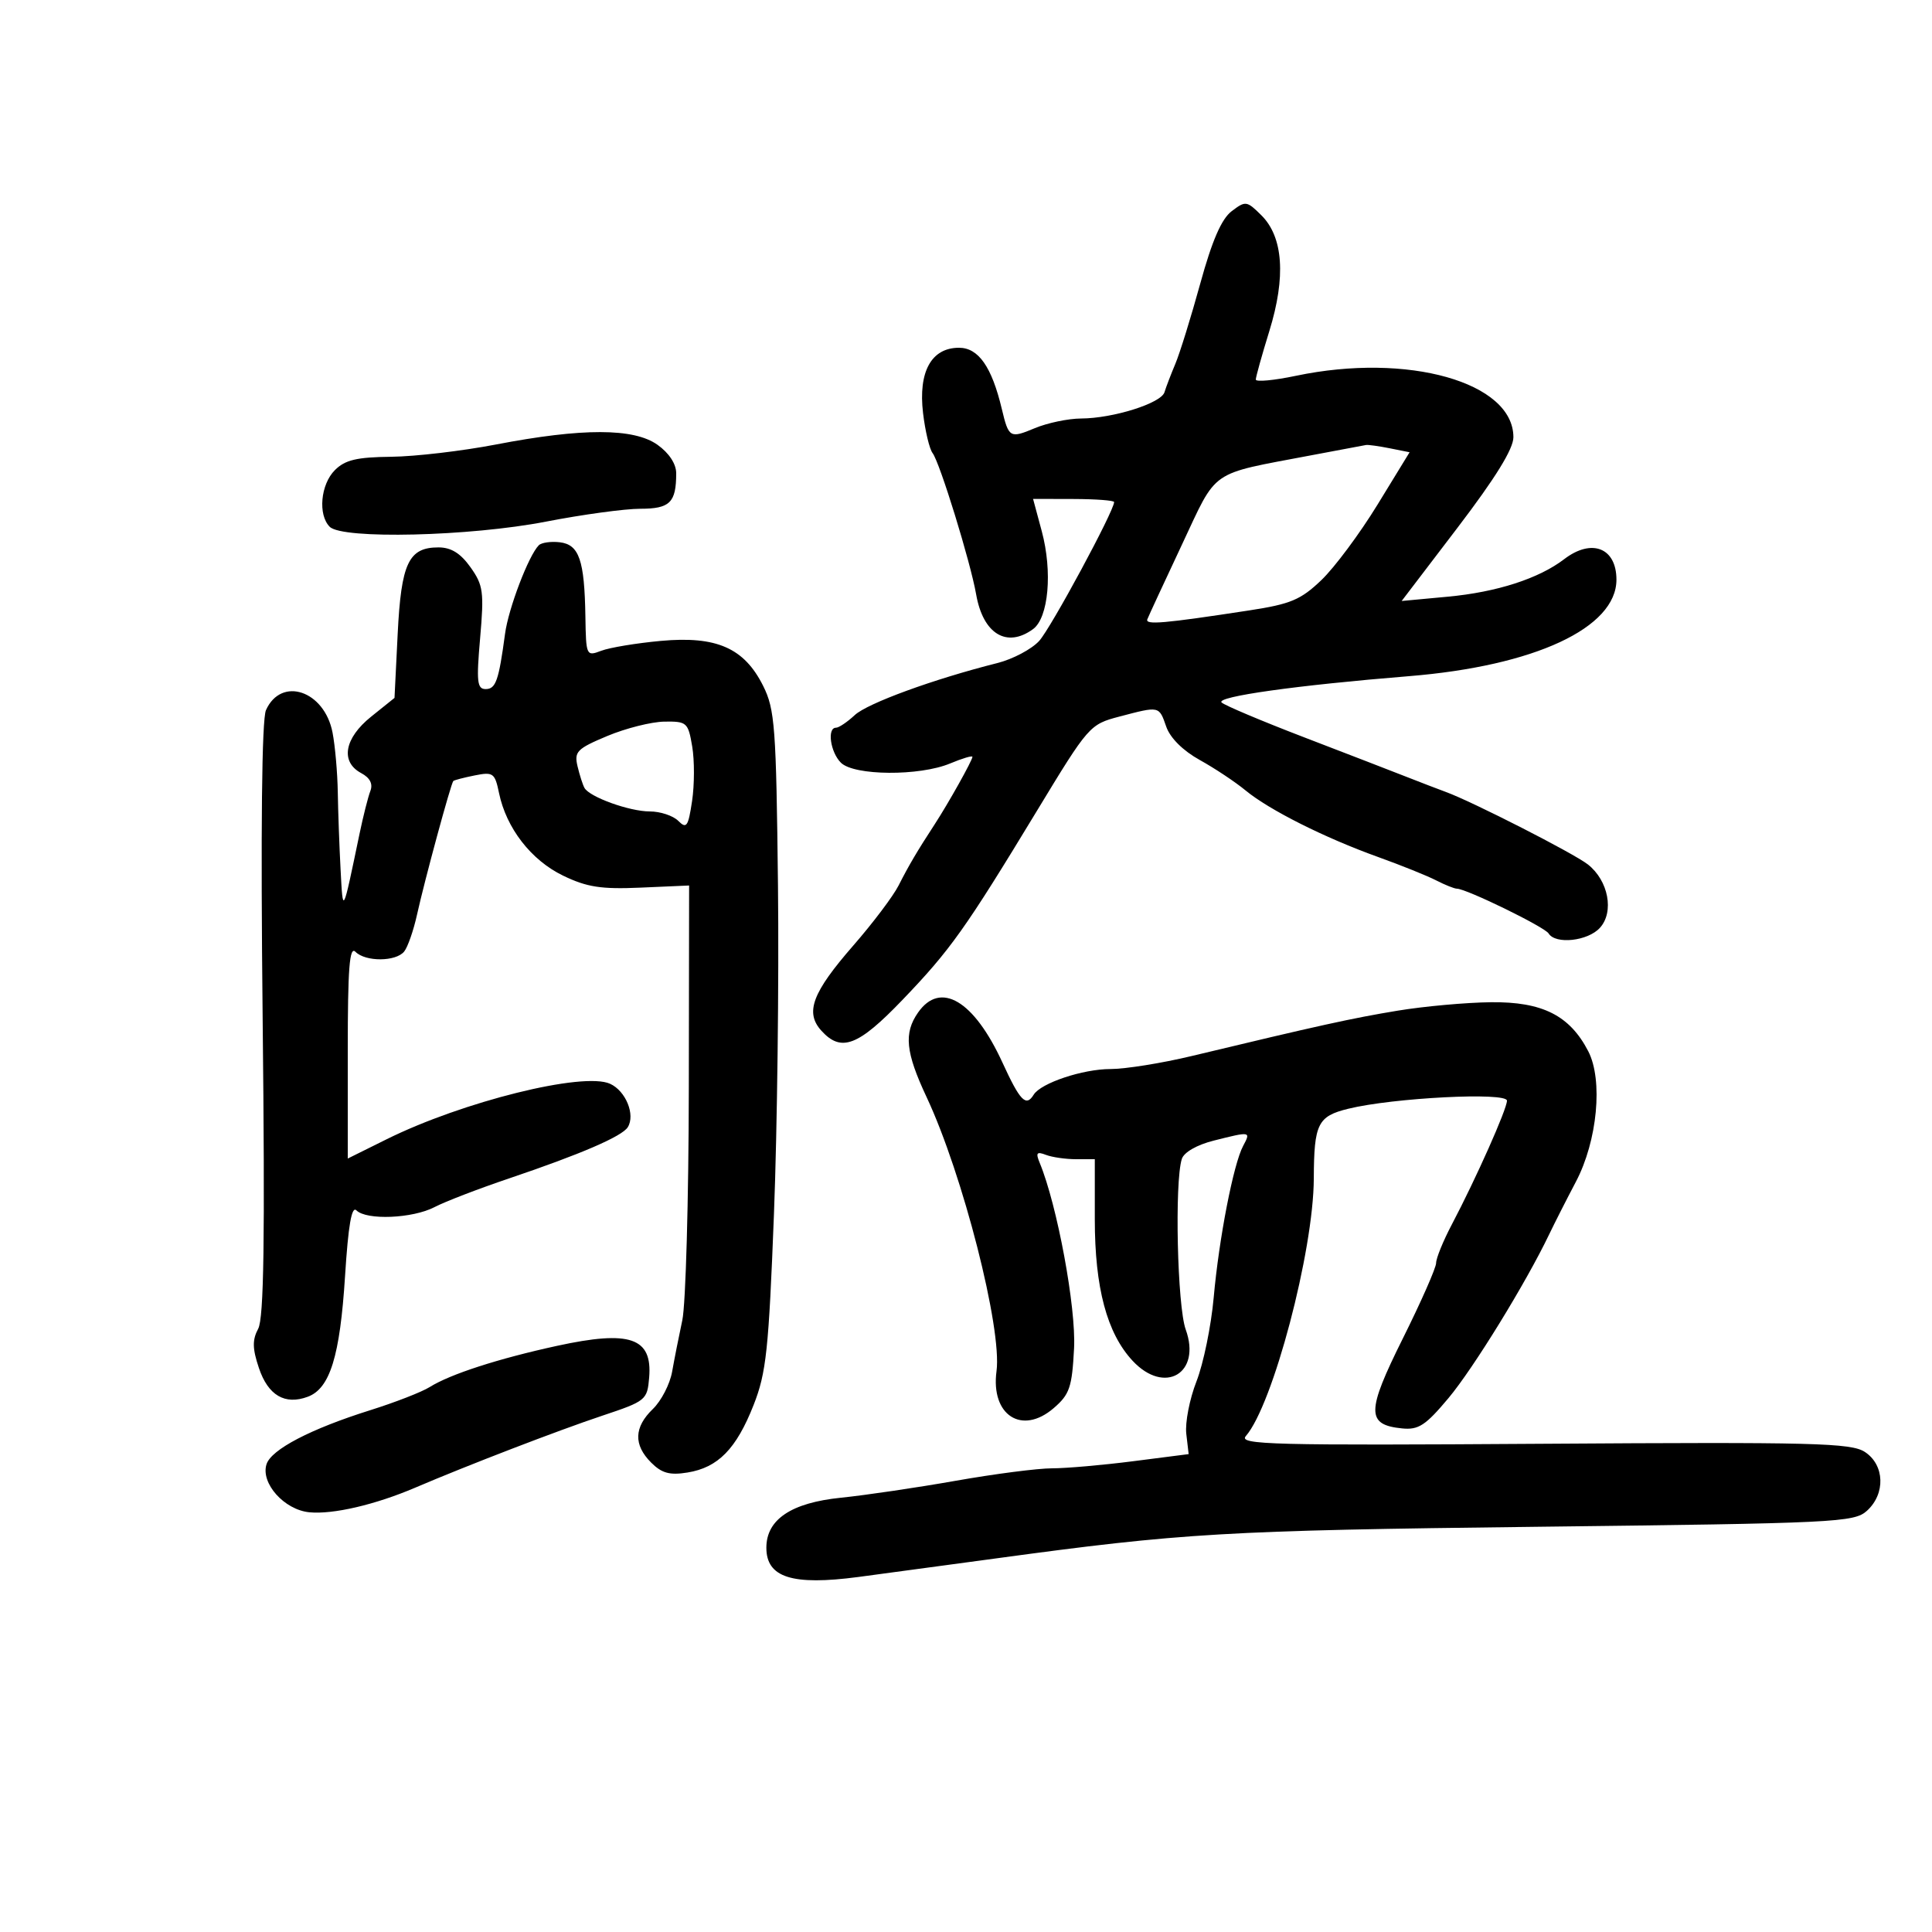 <svg xmlns="http://www.w3.org/2000/svg" width="300" height="300" viewBox="0 0 300 300" version="1.1">
	<path d="M 191.247 32.799 C 189.671 33.998, 188.209 37.365, 186.382 44.007 C 184.945 49.228, 183.201 54.850, 182.506 56.500 C 181.811 58.150, 181.053 60.132, 180.820 60.905 C 180.305 62.613, 172.845 64.964, 167.872 64.985 C 165.877 64.993, 162.638 65.671, 160.676 66.491 C 156.818 68.103, 156.633 67.994, 155.561 63.500 C 154 56.953, 151.932 54, 148.909 54 C 144.619 54, 142.570 57.723, 143.330 64.137 C 143.660 66.928, 144.328 69.727, 144.812 70.356 C 145.932 71.808, 150.700 87.276, 151.577 92.299 C 152.648 98.431, 156.326 100.676, 160.410 97.689 C 162.820 95.927, 163.456 88.778, 161.764 82.484 L 160.414 77.468 166.706 77.484 C 170.166 77.493, 172.998 77.707, 172.999 77.959 C 173.002 79.331, 163.175 97.543, 161.361 99.525 C 160.185 100.811, 157.260 102.357, 154.861 102.961 C 144.984 105.447, 134.702 109.200, 132.727 111.039 C 131.570 112.118, 130.258 113, 129.811 113 C 128.402 113, 128.933 116.790, 130.571 118.429 C 132.608 120.465, 142.775 120.539, 147.532 118.551 C 149.439 117.754, 151 117.290, 151 117.521 C 151 118.058, 147.255 124.750, 145.133 128.004 C 142.423 132.160, 141.130 134.353, 139.530 137.504 C 138.692 139.157, 135.531 143.346, 132.507 146.813 C 126.125 154.131, 124.970 157.204, 127.536 160.040 C 130.618 163.445, 133.241 162.449, 140.147 155.250 C 147.586 147.496, 149.894 144.250, 161.036 125.870 C 169.029 112.685, 169.206 112.483, 173.821 111.269 C 180.079 109.623, 179.964 109.598, 181.094 112.839 C 181.704 114.590, 183.697 116.571, 186.292 118.008 C 188.606 119.289, 191.805 121.413, 193.399 122.729 C 197.087 125.772, 205.663 130.081, 214 133.079 C 217.575 134.364, 221.625 135.995, 223 136.702 C 224.375 137.409, 225.826 137.990, 226.225 137.994 C 227.704 138.006, 239.839 143.930, 240.467 144.946 C 241.544 146.689, 246.568 146.135, 248.439 144.067 C 250.679 141.592, 249.756 136.740, 246.568 134.232 C 244.383 132.514, 228.653 124.486, 224.500 122.970 C 223.400 122.568, 220.700 121.531, 218.500 120.666 C 216.300 119.800, 209.100 117.020, 202.500 114.487 C 195.900 111.954, 190.135 109.521, 189.689 109.080 C 188.772 108.173, 201.328 106.411, 218.774 104.996 C 238.284 103.415, 251 97.501, 251 90.009 C 251 85.062, 247.157 83.555, 242.885 86.827 C 238.951 89.840, 232.417 91.947, 224.821 92.653 L 217.650 93.320 226.325 81.941 C 232.218 74.211, 235 69.705, 235 67.891 C 235 59.351, 218.601 54.715, 201.250 58.351 C 197.813 59.072, 195 59.335, 195 58.936 C 195 58.537, 195.948 55.142, 197.106 51.392 C 199.697 43.003, 199.267 36.804, 195.860 33.424 C 193.598 31.181, 193.407 31.155, 191.247 32.799 M 77 69.025 C 71.775 70.031, 64.463 70.887, 60.750 70.927 C 55.397 70.985, 53.586 71.414, 52 73 C 49.778 75.222, 49.349 79.949, 51.200 81.800 C 53.165 83.765, 72.967 83.292, 84.785 80.997 C 90.442 79.899, 97.032 79, 99.428 79 C 104.027 79, 105 78.038, 105 73.486 C 105 72.034, 103.891 70.346, 102.096 69.068 C 98.423 66.453, 90.430 66.439, 77 69.025 M 203.500 70.718 C 187.599 73.743, 189.116 72.687, 183.500 84.635 C 180.750 90.486, 178.346 95.674, 178.158 96.163 C 177.809 97.070, 180.711 96.817, 193.983 94.784 C 200.419 93.798, 201.987 93.138, 205.192 90.069 C 207.241 88.106, 211.159 82.838, 213.899 78.363 L 218.881 70.226 215.816 69.613 C 214.130 69.276, 212.469 69.044, 212.125 69.098 C 211.781 69.152, 207.900 69.880, 203.500 70.718 M 83.664 84.669 C 82.090 86.243, 78.953 94.467, 78.424 98.407 C 77.445 105.697, 76.988 107, 75.412 107 C 74.085 107, 73.962 105.863, 74.554 99.076 C 75.180 91.900, 75.038 90.862, 73.054 88.076 C 71.509 85.906, 70.046 85, 68.087 85 C 63.445 85, 62.296 87.437, 61.751 98.435 L 61.259 108.370 57.630 111.282 C 53.467 114.622, 52.816 118.296, 56.078 120.042 C 57.456 120.779, 57.937 121.717, 57.508 122.827 C 57.153 123.747, 56.393 126.750, 55.821 129.500 C 53.172 142.222, 53.260 142.057, 52.884 135 C 52.694 131.425, 52.499 126.025, 52.451 123 C 52.402 119.975, 52.035 115.809, 51.635 113.742 C 50.374 107.238, 43.677 104.987, 41.300 110.269 C 40.651 111.710, 40.470 128.725, 40.786 158.307 C 41.153 192.548, 40.977 204.674, 40.090 206.331 C 39.165 208.061, 39.189 209.400, 40.202 212.420 C 41.628 216.674, 44.239 218.209, 47.794 216.886 C 51.243 215.602, 52.793 210.581, 53.580 198.135 C 54.079 190.254, 54.607 187.207, 55.346 187.946 C 56.910 189.510, 64.071 189.211, 67.468 187.440 C 69.100 186.589, 74.310 184.584, 79.046 182.985 C 90.182 179.223, 96.603 176.452, 97.484 175.026 C 98.678 173.095, 97.169 169.398, 94.734 168.289 C 90.580 166.396, 71.826 171.054, 60.025 176.909 L 54 179.898 54 163.249 C 54 150.300, 54.267 146.867, 55.200 147.800 C 56.772 149.372, 61.481 149.341, 62.762 147.750 C 63.316 147.063, 64.215 144.475, 64.761 142 C 65.922 136.730, 70.019 121.647, 70.391 121.276 C 70.531 121.136, 72.029 120.744, 73.721 120.406 C 76.578 119.834, 76.844 120.028, 77.489 123.145 C 78.615 128.588, 82.470 133.565, 87.414 135.959 C 91.136 137.760, 93.325 138.100, 99.483 137.830 L 107.005 137.500 106.959 169 C 106.934 186.325, 106.479 202.525, 105.949 205 C 105.418 207.475, 104.706 211.075, 104.366 213 C 104.026 214.925, 102.680 217.531, 101.374 218.790 C 98.439 221.622, 98.353 224.353, 101.113 227.113 C 102.762 228.762, 103.998 229.100, 106.756 228.652 C 111.498 227.883, 114.330 224.992, 117.014 218.181 C 118.987 213.174, 119.362 209.655, 120.180 188.500 C 120.690 175.300, 120.971 152.350, 120.804 137.500 C 120.527 112.857, 120.325 110.151, 118.500 106.500 C 115.558 100.616, 111.262 98.727, 102.623 99.517 C 98.840 99.863, 94.678 100.552, 93.373 101.048 C 91.039 101.936, 90.998 101.849, 90.900 95.725 C 90.760 86.971, 89.928 84.560, 86.923 84.204 C 85.549 84.041, 84.083 84.251, 83.664 84.669 M 94.290 114.289 C 89.589 116.260, 89.139 116.719, 89.679 118.987 C 90.007 120.369, 90.494 121.883, 90.760 122.352 C 91.568 123.775, 97.750 126, 100.896 126 C 102.525 126, 104.516 126.659, 105.321 127.463 C 106.605 128.748, 106.867 128.371, 107.466 124.380 C 107.841 121.879, 107.850 118.071, 107.486 115.917 C 106.855 112.181, 106.655 112.002, 103.162 112.053 C 101.148 112.082, 97.156 113.088, 94.290 114.289 M 142.557 157.223 C 140.317 160.420, 140.618 163.399, 143.881 170.357 C 149.511 182.361, 155.623 206.319, 154.738 212.915 C 153.820 219.758, 158.678 222.901, 163.613 218.657 C 166.092 216.524, 166.463 215.436, 166.780 209.371 C 167.110 203.054, 164.163 187.139, 161.448 180.576 C 160.800 179.009, 160.978 178.778, 162.408 179.326 C 163.374 179.697, 165.477 180, 167.082 180 L 170 180 170 189.322 C 170 199.962, 171.880 207.010, 175.862 211.294 C 180.833 216.643, 186.582 213.264, 184.116 206.443 C 182.810 202.833, 182.371 183.558, 183.512 179.962 C 183.841 178.925, 185.847 177.772, 188.475 177.111 C 194.216 175.665, 194.247 175.670, 193.035 177.934 C 191.525 180.757, 189.283 192.302, 188.460 201.500 C 188.066 205.900, 186.865 211.747, 185.791 214.493 C 184.717 217.239, 184.004 220.905, 184.206 222.639 L 184.574 225.793 175.969 226.896 C 171.237 227.503, 165.561 228, 163.357 228 C 161.153 228, 154.434 228.869, 148.425 229.930 C 142.416 230.992, 134.381 232.178, 130.569 232.566 C 122.862 233.351, 119 235.944, 119 240.332 C 119 244.959, 123.003 246.232, 133.279 244.873 C 137.250 244.348, 146.800 243.060, 154.500 242.011 C 183.754 238.027, 190.231 237.647, 238.647 237.078 C 285.124 236.531, 287.908 236.397, 289.897 234.595 C 292.808 231.958, 292.652 227.474, 289.580 225.461 C 287.440 224.058, 281.680 223.911, 239.651 224.188 C 197.488 224.465, 192.288 224.331, 193.447 223 C 197.661 218.161, 203.961 194.294, 204.006 183 C 204.039 174.500, 204.615 173.331, 209.342 172.170 C 216.322 170.454, 234 169.554, 234 170.913 C 234 172.216, 229.200 182.995, 225.441 190.135 C 224.098 192.685, 223 195.377, 223 196.117 C 223 196.858, 220.672 202.136, 217.827 207.846 C 212.162 219.220, 212.145 221.243, 217.713 221.803 C 220.267 222.060, 221.363 221.344, 224.922 217.093 C 228.795 212.468, 236.961 199.188, 240.556 191.668 C 241.390 189.926, 243.256 186.250, 244.705 183.500 C 248.048 177.153, 248.940 167.719, 246.622 163.235 C 243.749 157.681, 239.503 155.539, 231.529 155.625 C 227.663 155.667, 221.125 156.259, 217 156.941 C 209.900 158.115, 204.877 159.221, 185.060 163.975 C 180.417 165.089, 174.735 166, 172.432 166 C 168.137 166, 161.628 168.175, 160.509 169.985 C 159.317 171.914, 158.405 170.976, 155.659 164.993 C 151.232 155.348, 146.030 152.263, 142.557 157.223 M 86.500 208.981 C 77.345 210.975, 69.924 213.378, 66.715 215.386 C 65.497 216.148, 61.350 217.762, 57.500 218.971 C 48.233 221.883, 42.116 225.071, 41.384 227.370 C 40.448 230.310, 44.137 234.445, 48.037 234.827 C 51.699 235.186, 58.285 233.653, 64.500 230.993 C 72.565 227.543, 86.683 222.111, 93.500 219.836 C 100.304 217.565, 100.508 217.400, 100.801 213.914 C 101.321 207.709, 97.845 206.510, 86.500 208.981" stroke="none" fill="black" fill-rule="evenodd"/>
</svg>